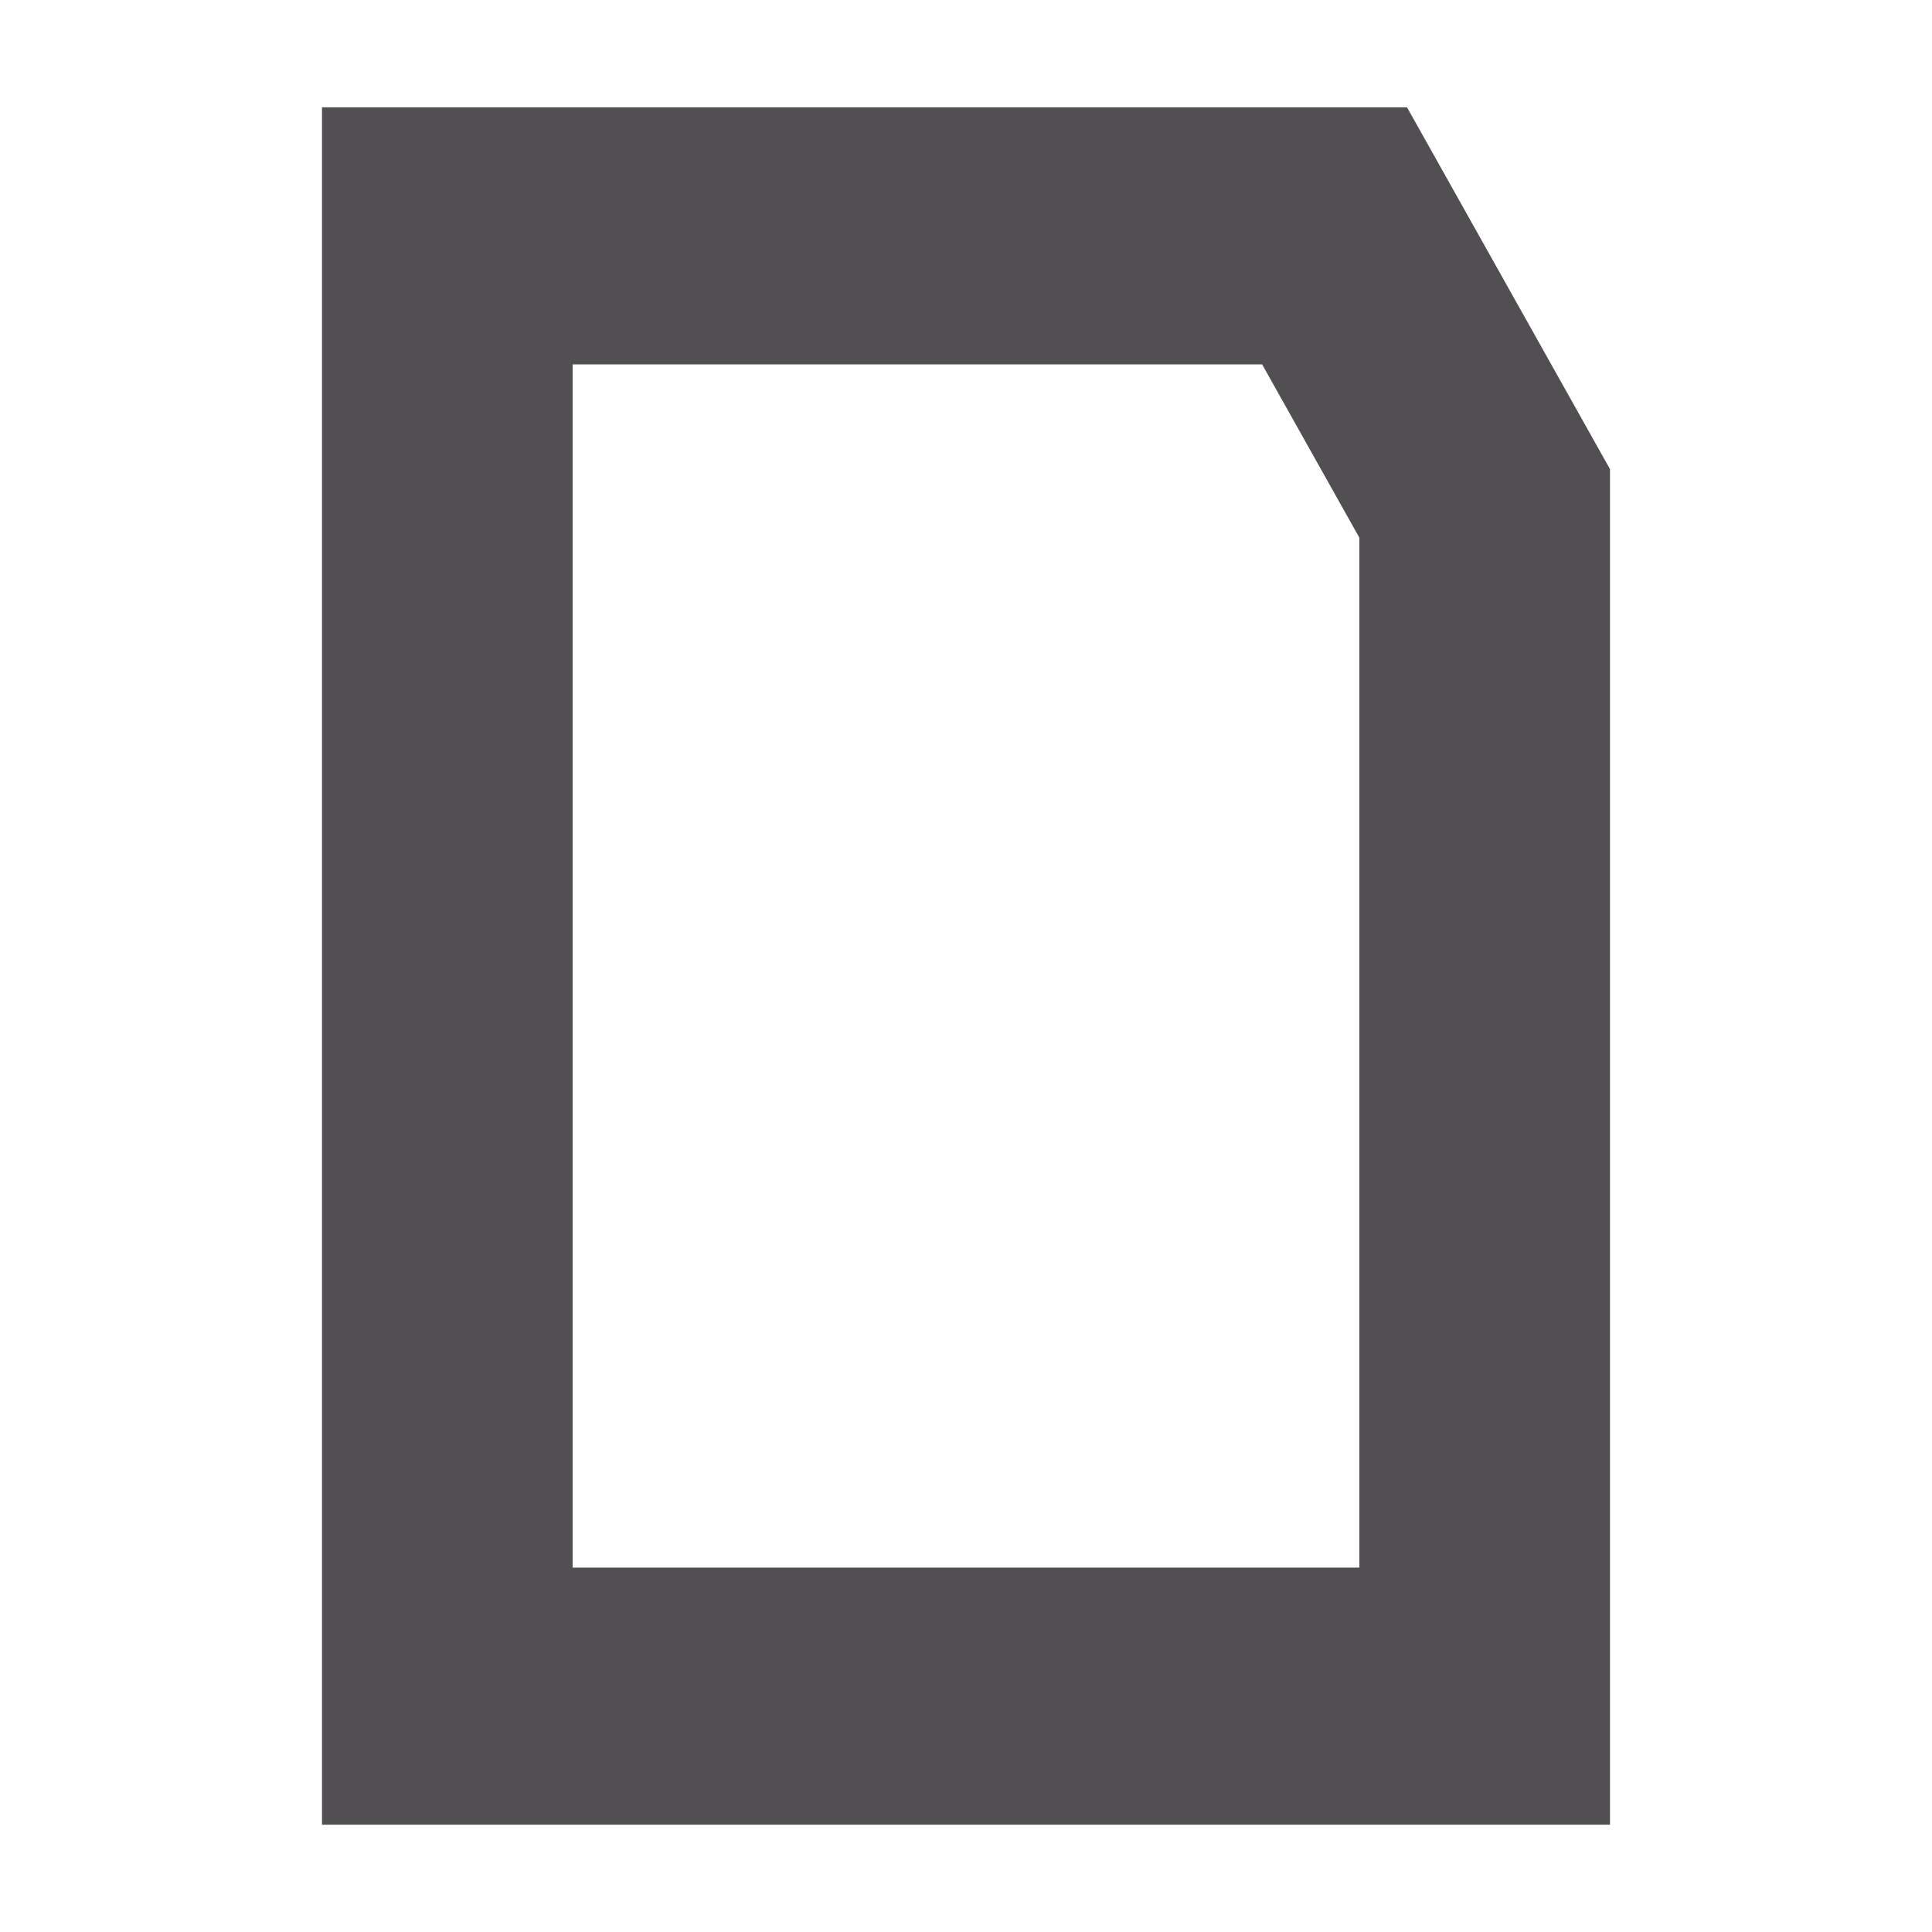 <svg height="18" viewBox="0 0 18 18" width="18" xmlns="http://www.w3.org/2000/svg"><path d="m15 17h-12v-16h10.109l1.891 3.371zm-2.335-2.395v-9.595l-.906-1.615h-6.424v11.21z" fill="#524f53" fill-rule="evenodd"/></svg>